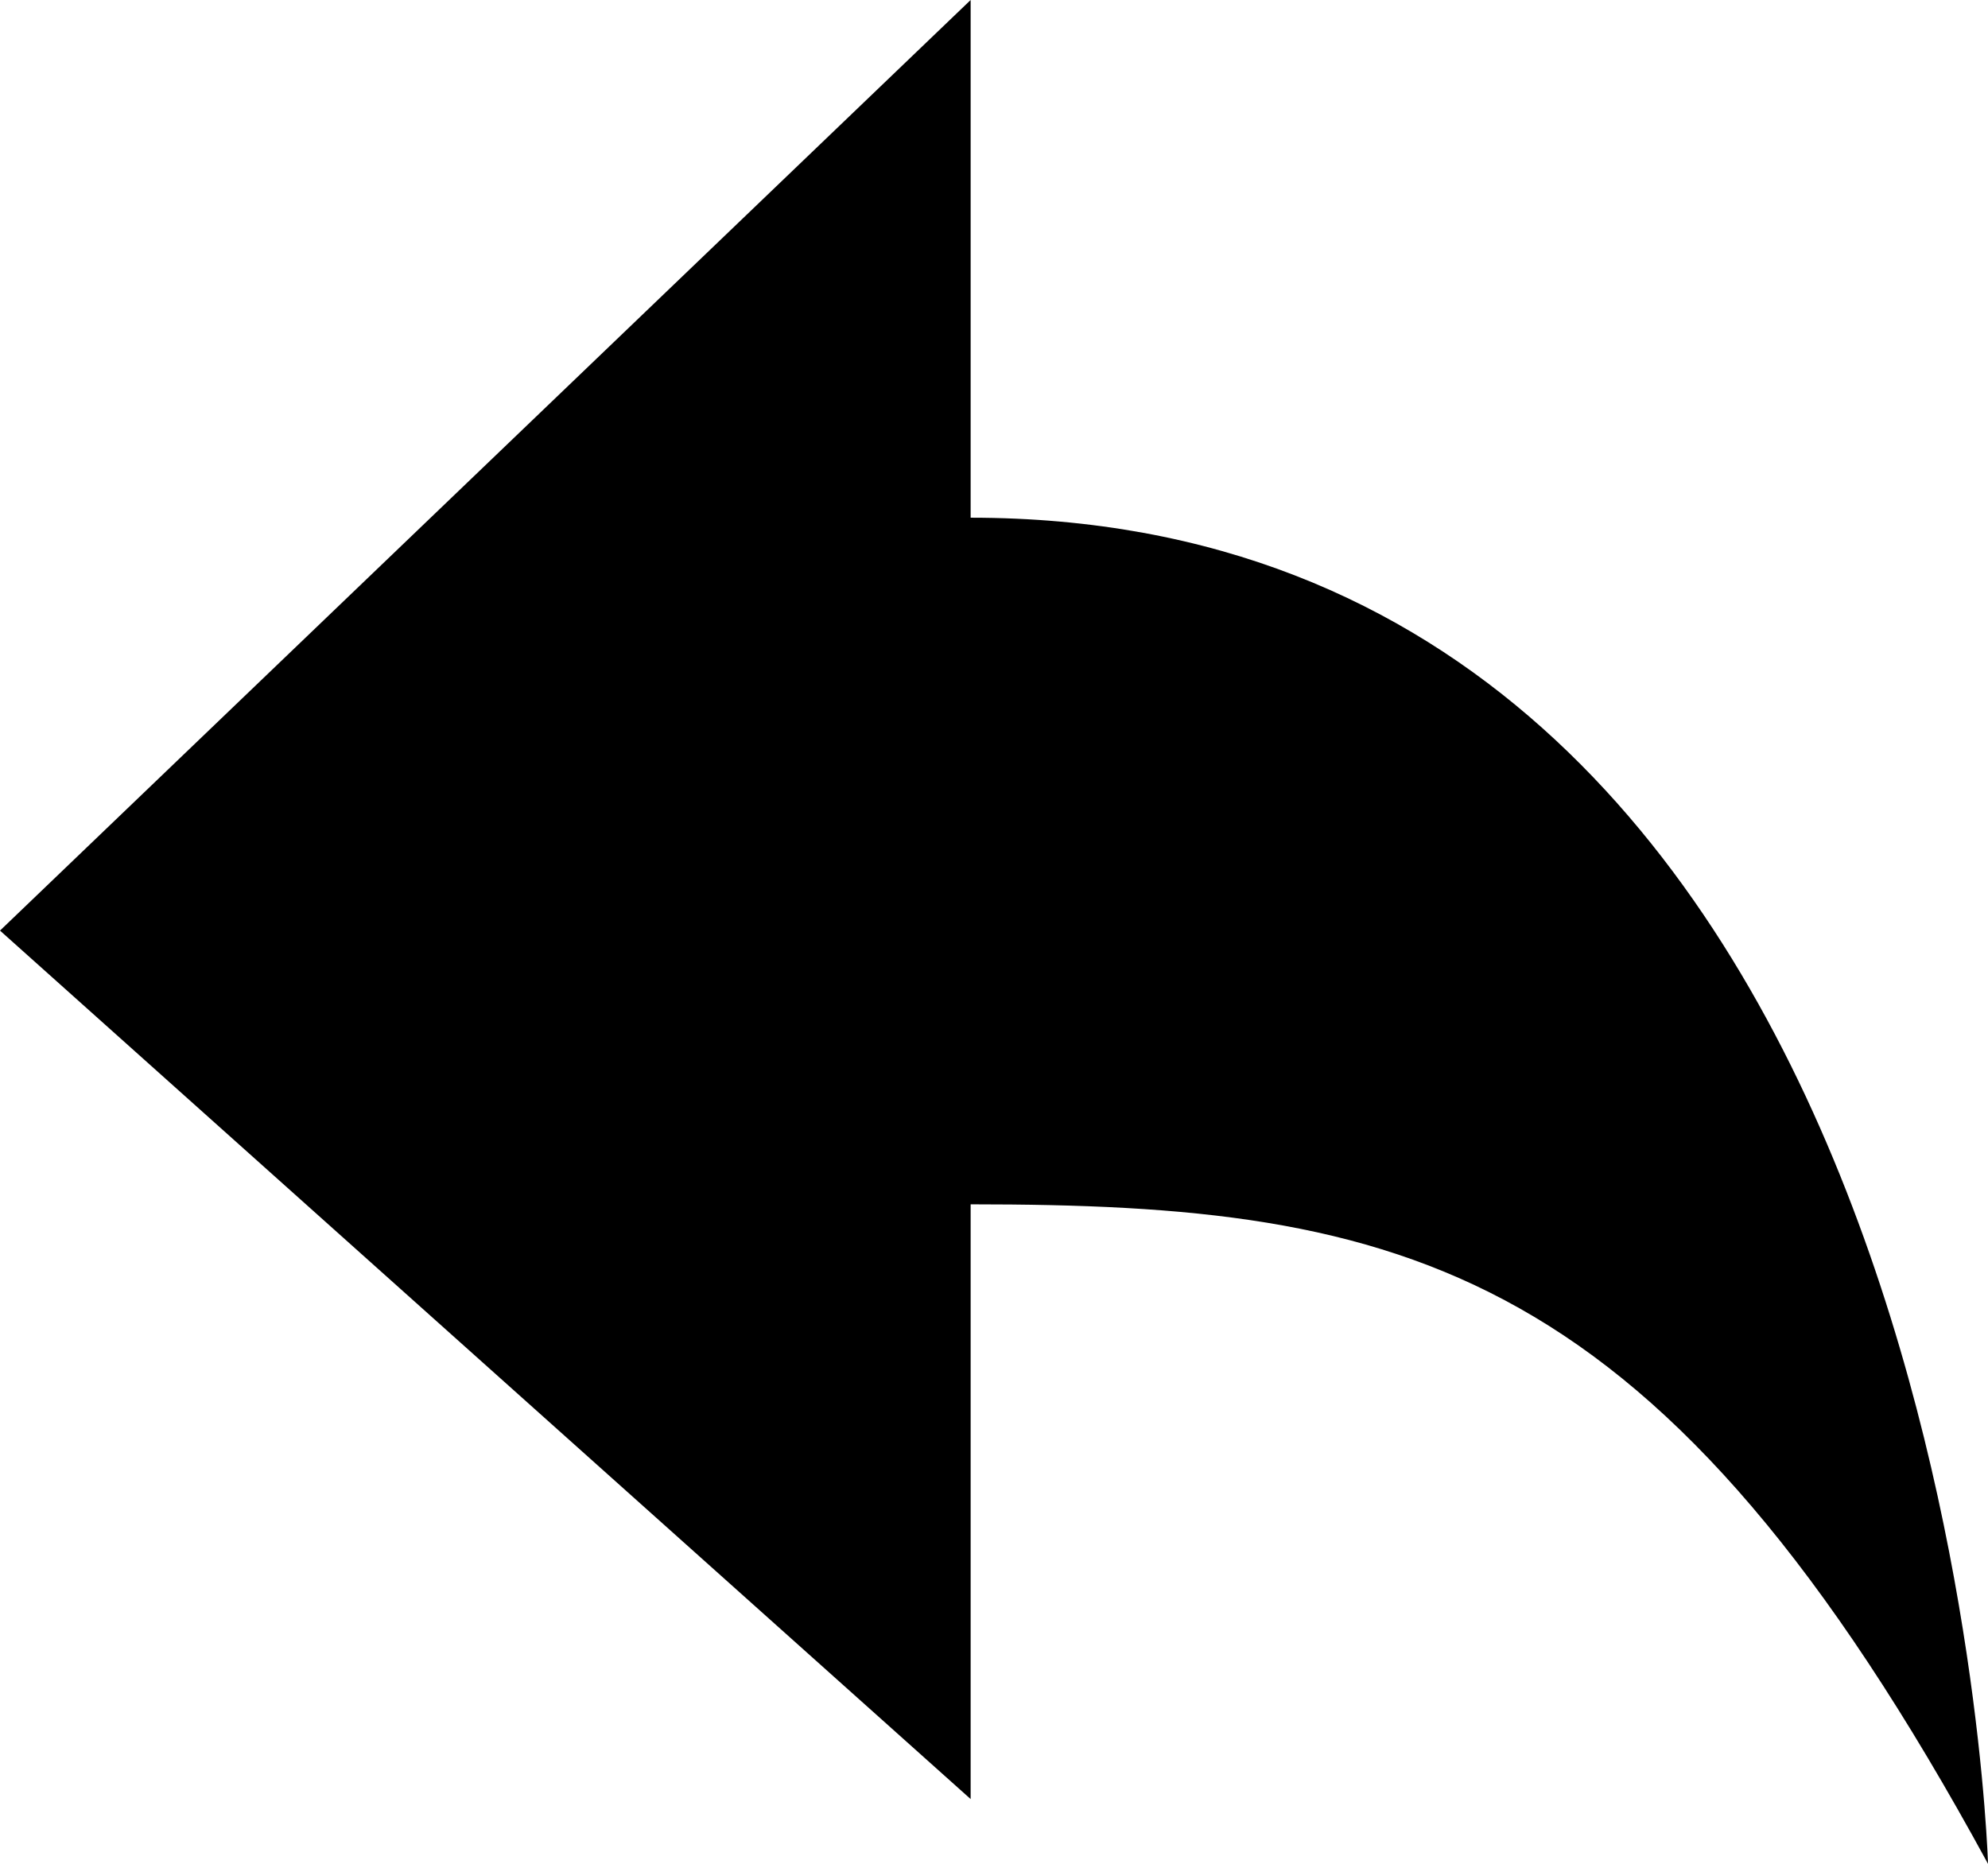 <?xml version="1.0" encoding="UTF-8"?>
<svg width="32px" height="30px" viewBox="0 0 32 30" version="1.1" xmlns="http://www.w3.org/2000/svg" xmlns:xlink="http://www.w3.org/1999/xlink">
    <!-- Generator: Sketch 46.2 (44496) - http://www.bohemiancoding.com/sketch -->
    <title>reply-sender</title>
    <desc>Created with Sketch.</desc>
    <defs></defs>
    <g id="iOS" stroke="none" stroke-width="1" fill="none" fill-rule="evenodd">
        <g id="Message-(return-to-sender)-iOS" transform="translate(-813, -319)" fill-rule="nonzero" fill="#000000">
            <g id="Group-2" transform="translate(799, 268)">
                <path d="M29.624,59.333 L29.624,51 L14,65.979 L29.624,79.958 L29.624,70.385 C36.623,70.385 40.73,71.312 46,81 C46,81 45.372,59.333 29.624,59.333 Z" id="reply-sender"></path>
            </g>
        </g>
    </g>
</svg>